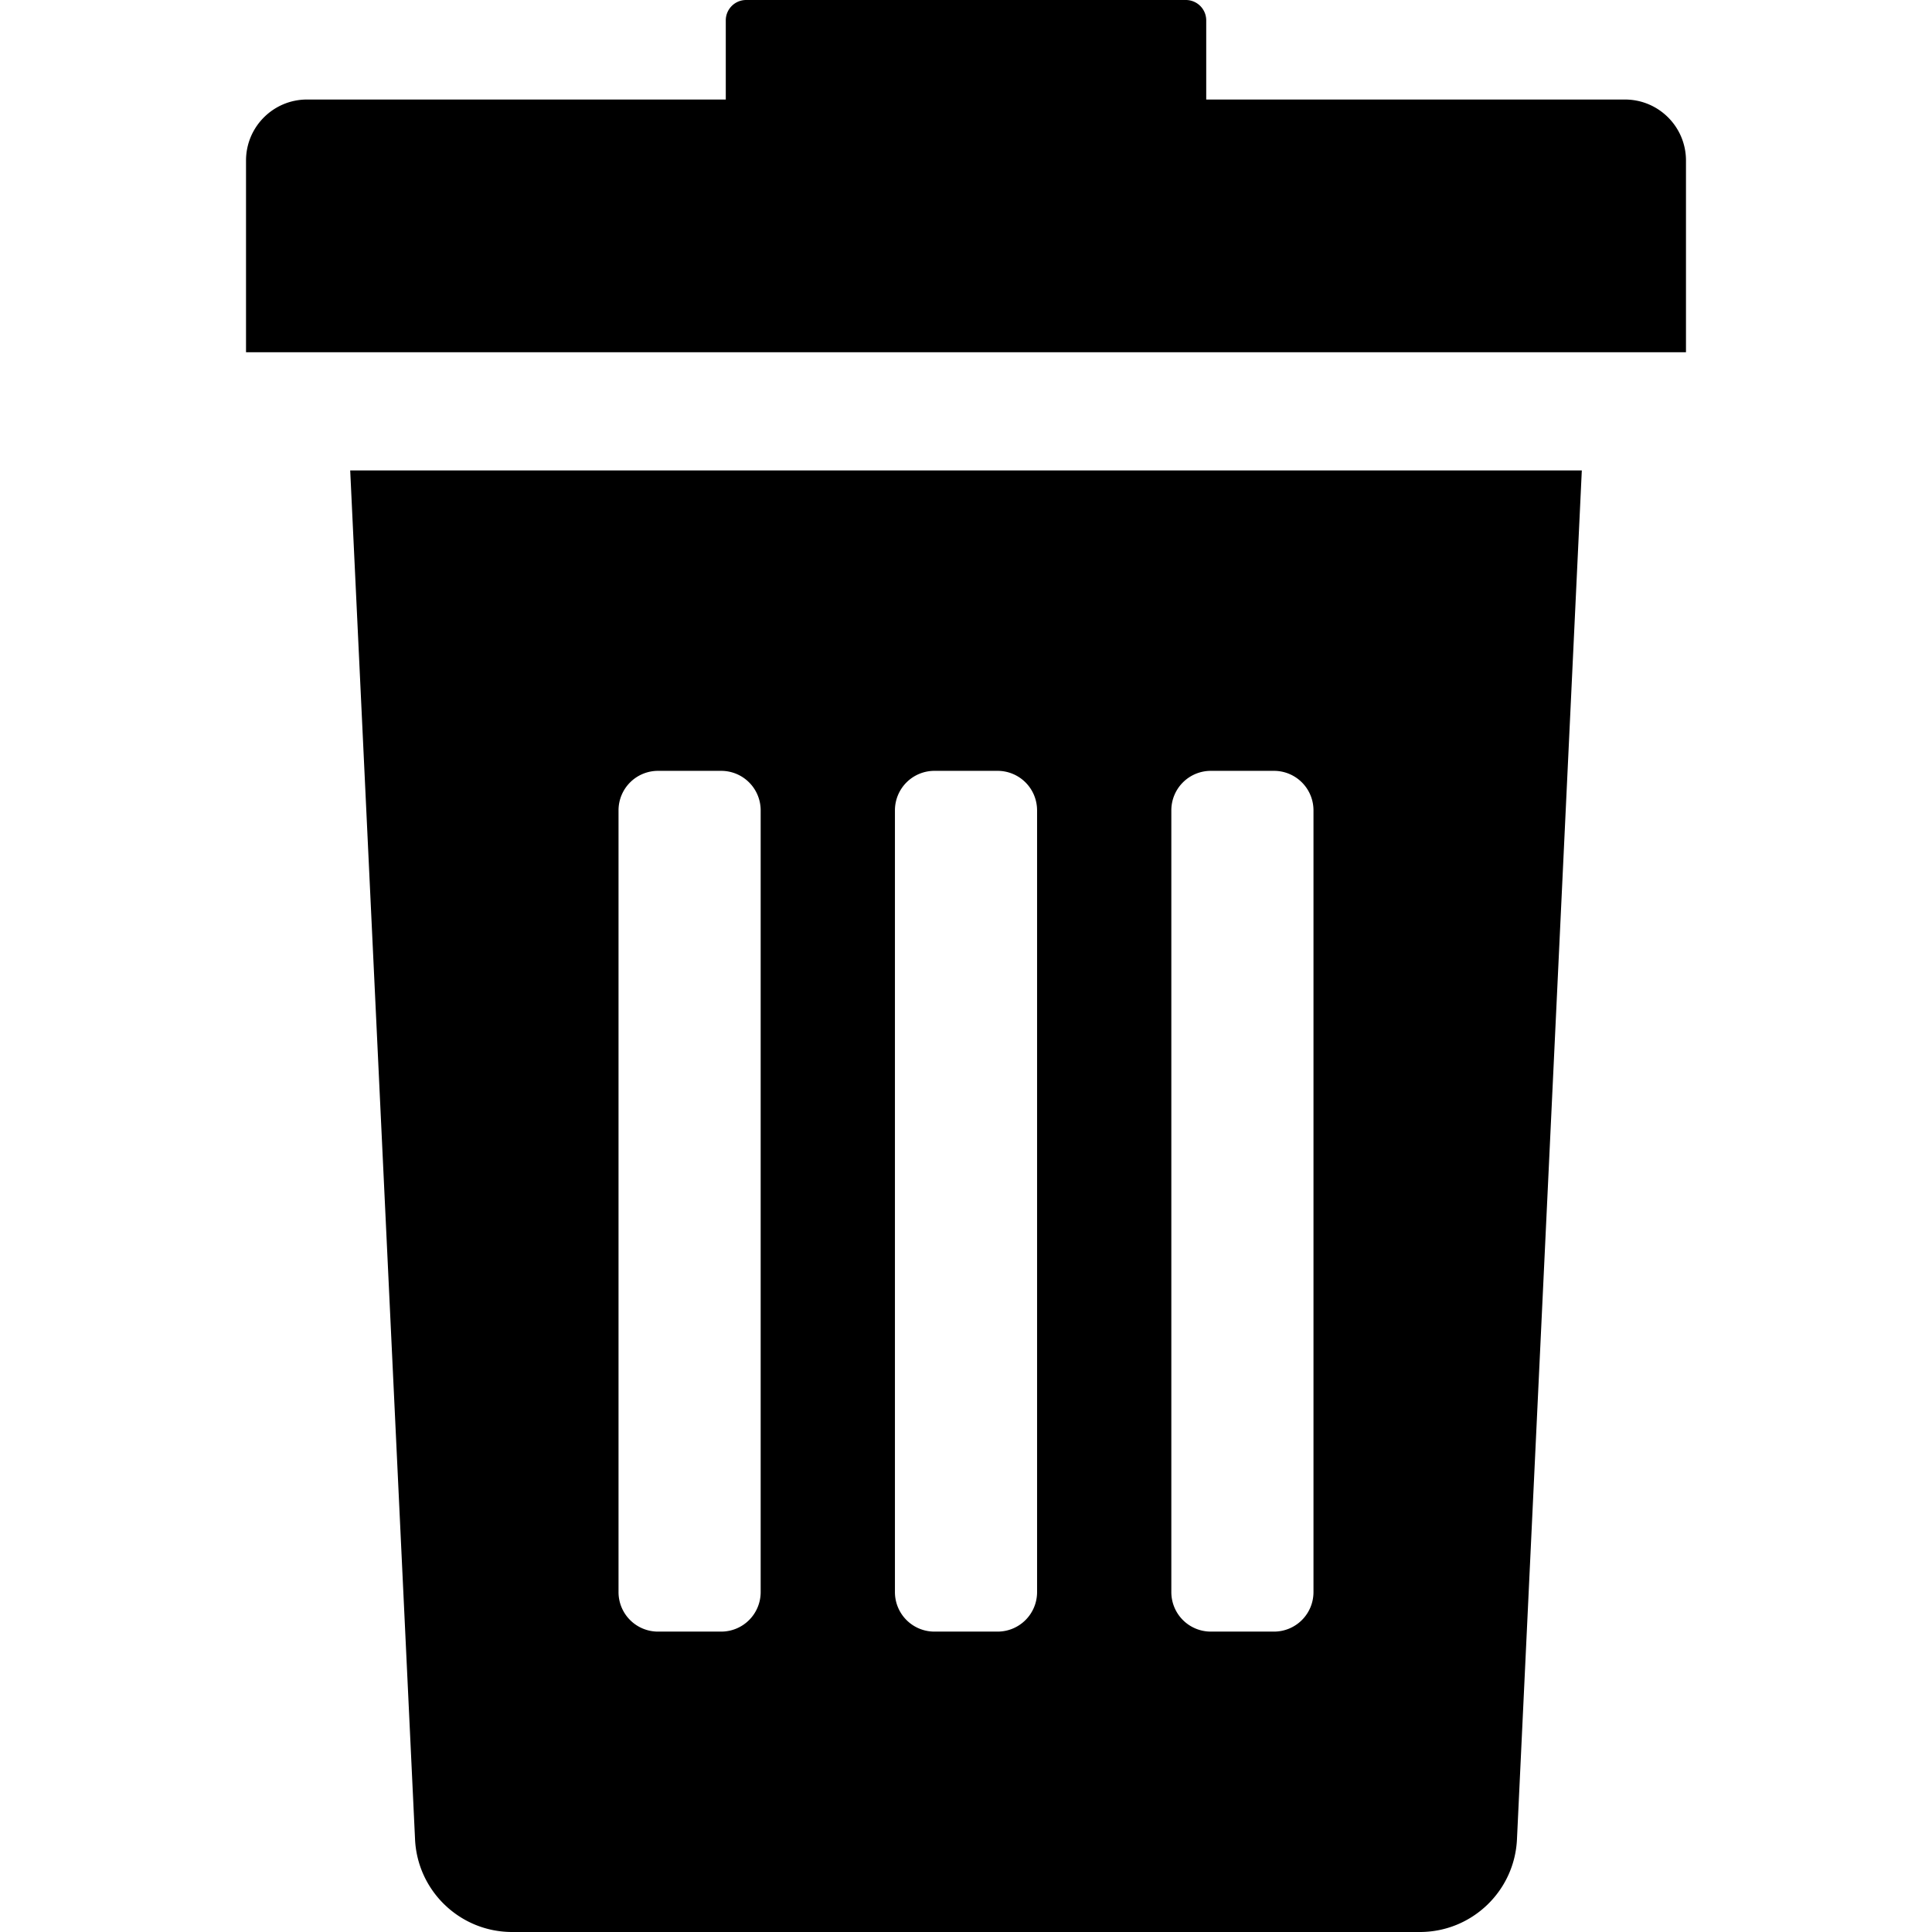 <svg xmlns="http://www.w3.org/2000/svg" width="408.483" height="408.483"><path d="M87.748 388.784c.461 11.01 9.521 19.699 20.539 19.699h191.911c11.018 0 20.078-8.689 20.539-19.699l13.705-289.316H74.043l13.705 289.316zm159.907-217.455a8.35 8.35 0 0 1 8.35-8.349h13.355a8.351 8.351 0 0 1 8.35 8.349v165.293a8.35 8.35 0 0 1-8.35 8.349h-13.355a8.35 8.35 0 0 1-8.35-8.349V171.329zm-58.439 0a8.35 8.35 0 0 1 8.349-8.349h13.355a8.35 8.35 0 0 1 8.349 8.349v165.293a8.348 8.348 0 0 1-8.349 8.349h-13.355a8.348 8.348 0 0 1-8.349-8.349V171.329zm-58.441 0a8.35 8.35 0 0 1 8.349-8.349h13.356a8.35 8.35 0 0 1 8.349 8.349v165.293a8.349 8.349 0 0 1-8.349 8.349h-13.356a8.348 8.348 0 0 1-8.349-8.349V171.329zM343.567 21.043h-88.535V4.305A4.305 4.305 0 0 0 250.727 0h-92.971a4.305 4.305 0 0 0-4.304 4.305v16.737H64.916c-7.125 0-12.9 5.776-12.9 12.901V74.47h304.451V33.944c0-7.125-5.775-12.901-12.9-12.901z"/></svg>
